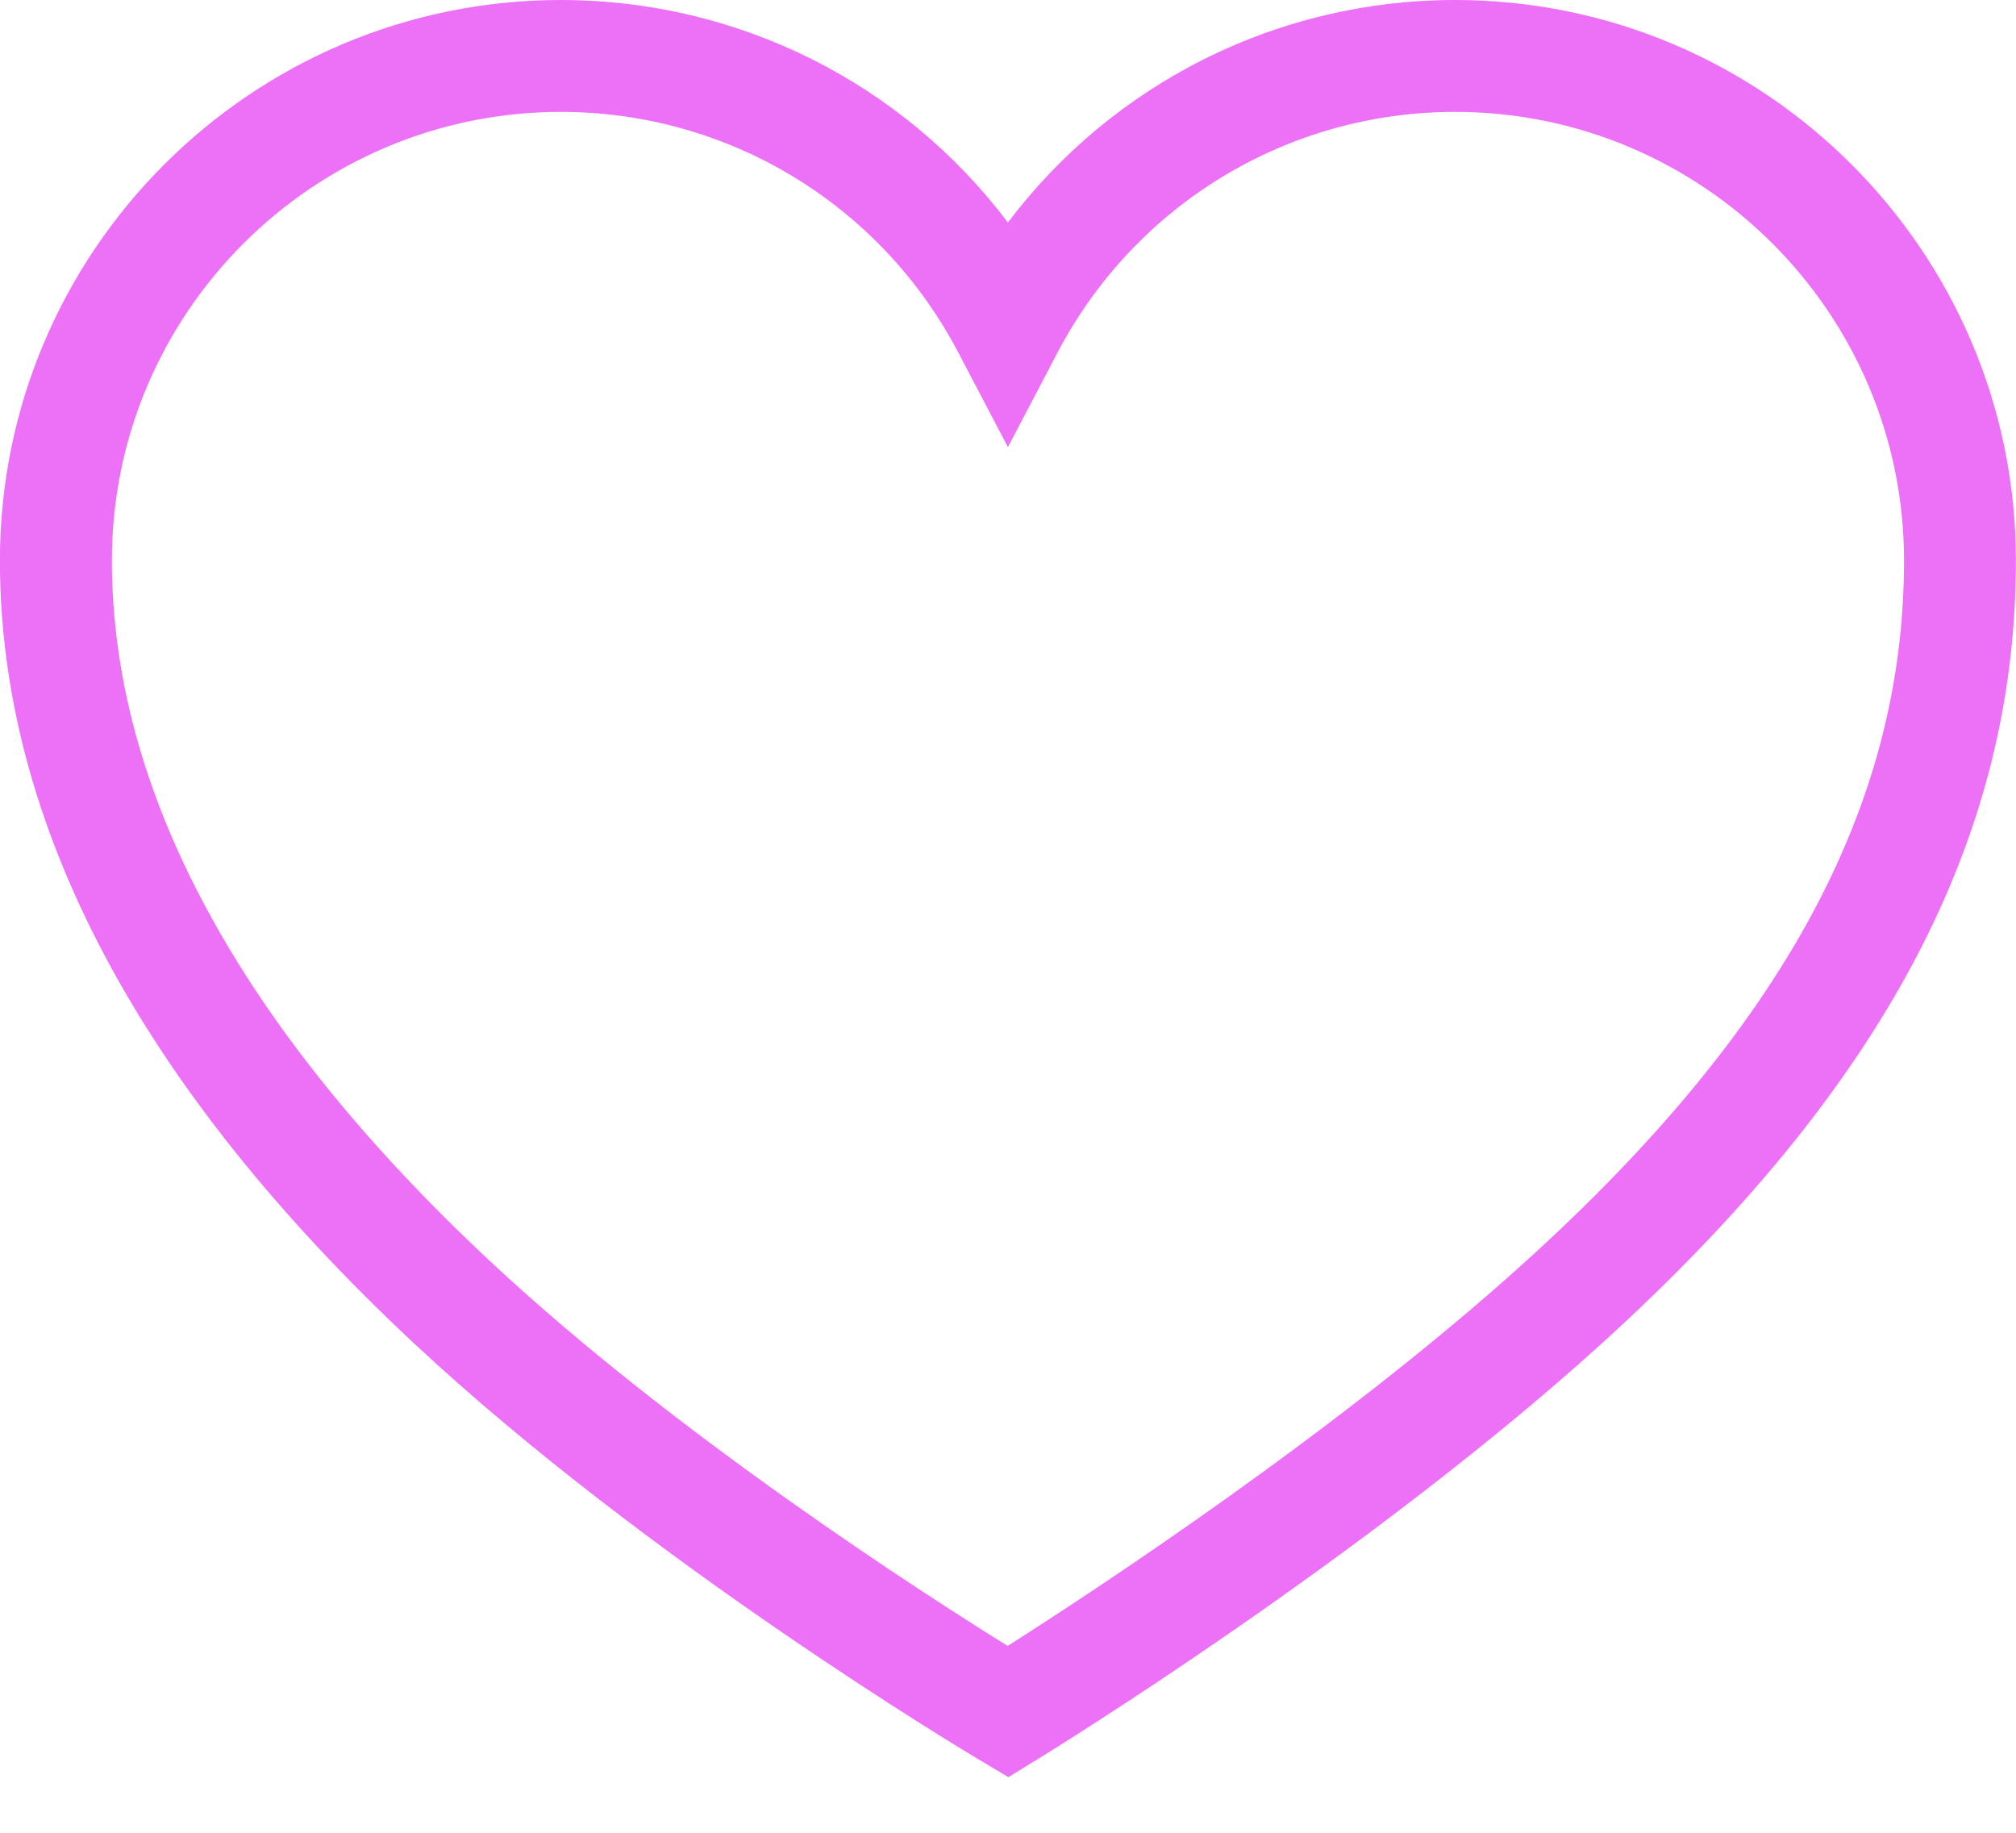 <svg width="22" height="20" viewBox="0 0 22 20" xmlns="http://www.w3.org/2000/svg"><title>icon/heart</title><desc>Created with Sketch.</desc><path d="M6.12 1.221c-2.701 0-4.899 2.196-4.899 4.895 0 2.516 1.391 5.092 4.135 7.654 2.013 1.881 4.725 3.622 5.64 4.191.911-.579 3.61-2.344 5.654-4.197 2.816-2.553 4.128-4.983 4.128-7.648 0-2.699-2.198-4.895-4.899-4.895-1.826 0-3.489 1.007-4.339 2.627l-.541 1.031-.541-1.031c-.85-1.621-2.513-2.627-4.339-2.627zm4.884 18.172l-.317-.189c-.147-.087-3.624-2.168-6.165-4.541-3.001-2.803-4.523-5.678-4.523-8.547 0-3.372 2.745-6.116 6.12-6.116 1.941 0 3.734.91 4.88 2.428 1.146-1.518 2.939-2.428 4.88-2.428 3.374 0 6.12 2.744 6.12 6.116 0 3.034-1.439 5.752-4.529 8.553-2.57 2.329-6.007 4.442-6.152 4.531l-.314.193z" fill="#ED71F7"/></svg>